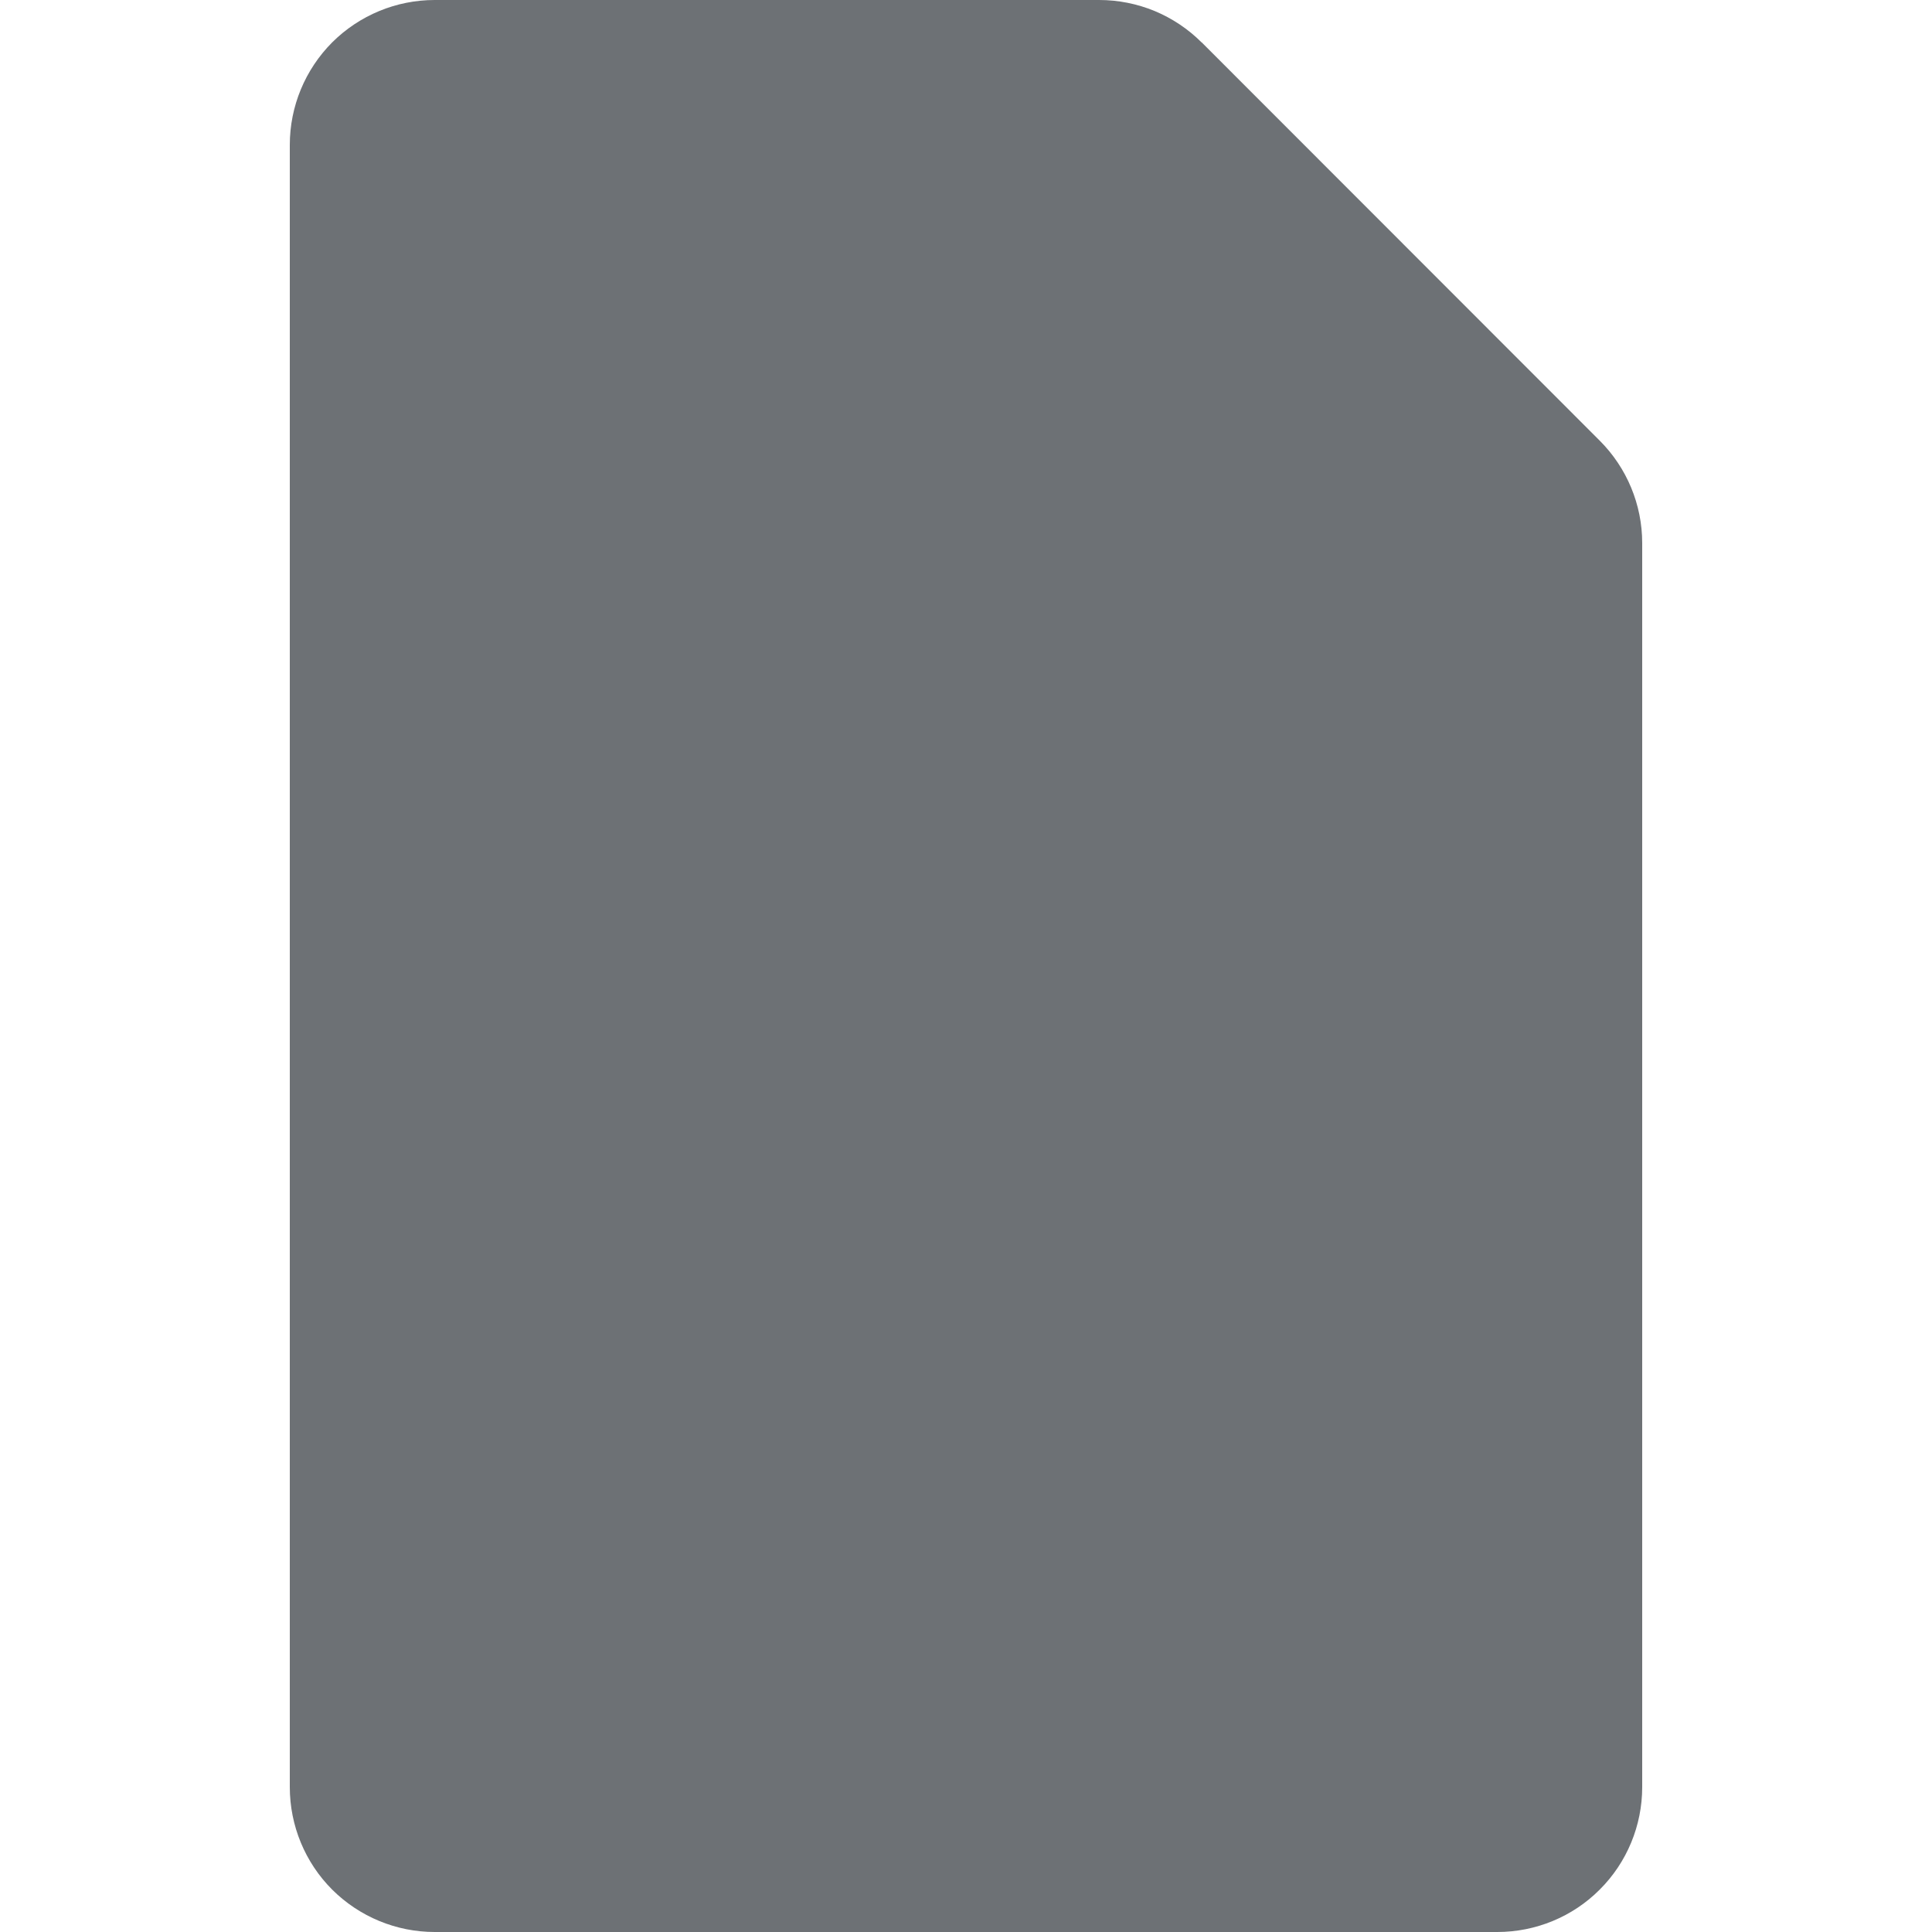 <svg width="16" height="16" viewBox="0 0 16 16" fill="none" xmlns="http://www.w3.org/2000/svg">
<g clip-path="url(#clip0_16565_43523)">
<path d="M9.952 0.352C9.84 0.24 9.708 0.152 9.562 0.091C9.416 0.031 9.26 -7.14051e-05 9.102 1.23287e-07H3.6C3.282 1.23287e-07 2.977 0.126 2.751 0.351C2.526 0.577 2.4 0.882 2.4 1.2V14.8C2.4 15.118 2.526 15.424 2.751 15.649C2.977 15.874 3.282 16 3.6 16H12.4C12.718 16 13.024 15.874 13.248 15.649C13.474 15.424 13.6 15.118 13.6 14.8V4.497C13.6 4.179 13.473 3.874 13.248 3.649L9.952 0.351V0.352Z" fill="#6D7175"/>
</g>
<defs>
<clipPath id="clip0_16565_43523">
<rect width="16" height="16" fill="white"/>
</clipPath>
</defs>
</svg>
